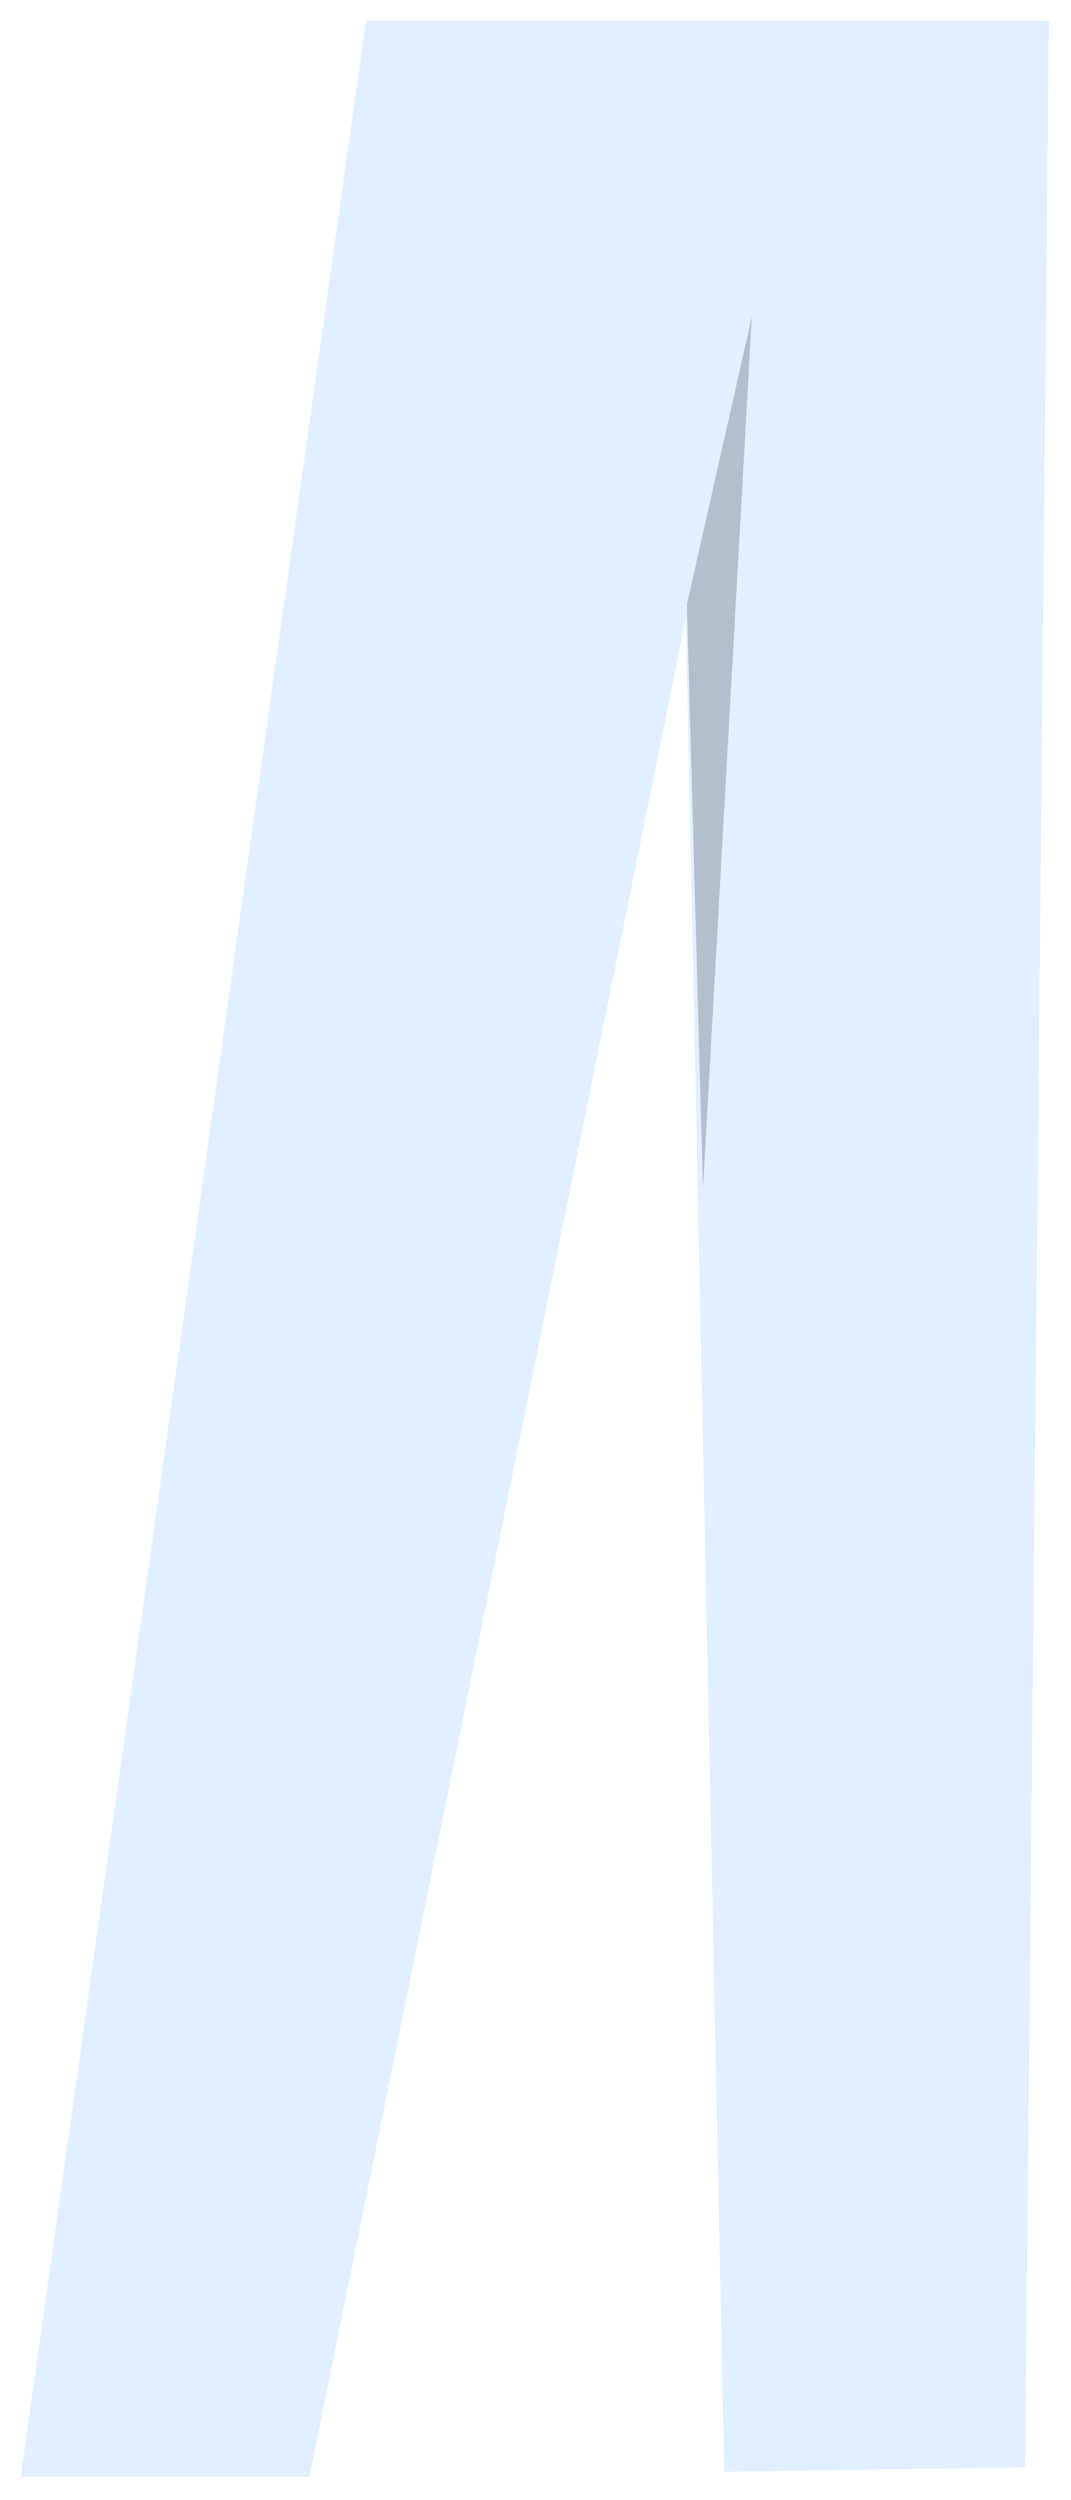 <svg width="207" height="483" viewBox="0 0 207 483" fill="none" xmlns="http://www.w3.org/2000/svg">
<g id="Man / Bottom" filter="url(#filter0_d)">
<path id="Pants" d="M132.561 115.404L59.794 474.5H4L70.736 0H202.73L198.137 472.666L181.014 472.912L148.415 473.395H148.296L139.982 473.514L132.561 115.404Z" fill="#E1EFFF"/>
<path id="Stroke 1" opacity="0.201" fill-rule="evenodd" clip-rule="evenodd" d="M132.761 112.743L145.313 57.189L135.869 225.613L132.761 112.743Z" fill="black"/>
</g>
<defs>
<filter id="filter0_d" x="0" y="0" width="207" height="483" filterUnits="userSpaceOnUse" color-interpolation-filters="sRGB">
<feFlood flood-opacity="0" result="BackgroundImageFix"/>
<feColorMatrix in="SourceAlpha" type="matrix" values="0 0 0 0 0 0 0 0 0 0 0 0 0 0 0 0 0 0 127 0" result="hardAlpha"/>
<feOffset dy="4"/>
<feGaussianBlur stdDeviation="2"/>
<feComposite in2="hardAlpha" operator="out"/>
<feColorMatrix type="matrix" values="0 0 0 0 0 0 0 0 0 0 0 0 0 0 0 0 0 0 0.25 0"/>
<feBlend mode="normal" in2="BackgroundImageFix" result="effect1_dropShadow"/>
<feBlend mode="normal" in="SourceGraphic" in2="effect1_dropShadow" result="shape"/>
</filter>
</defs>
</svg>
